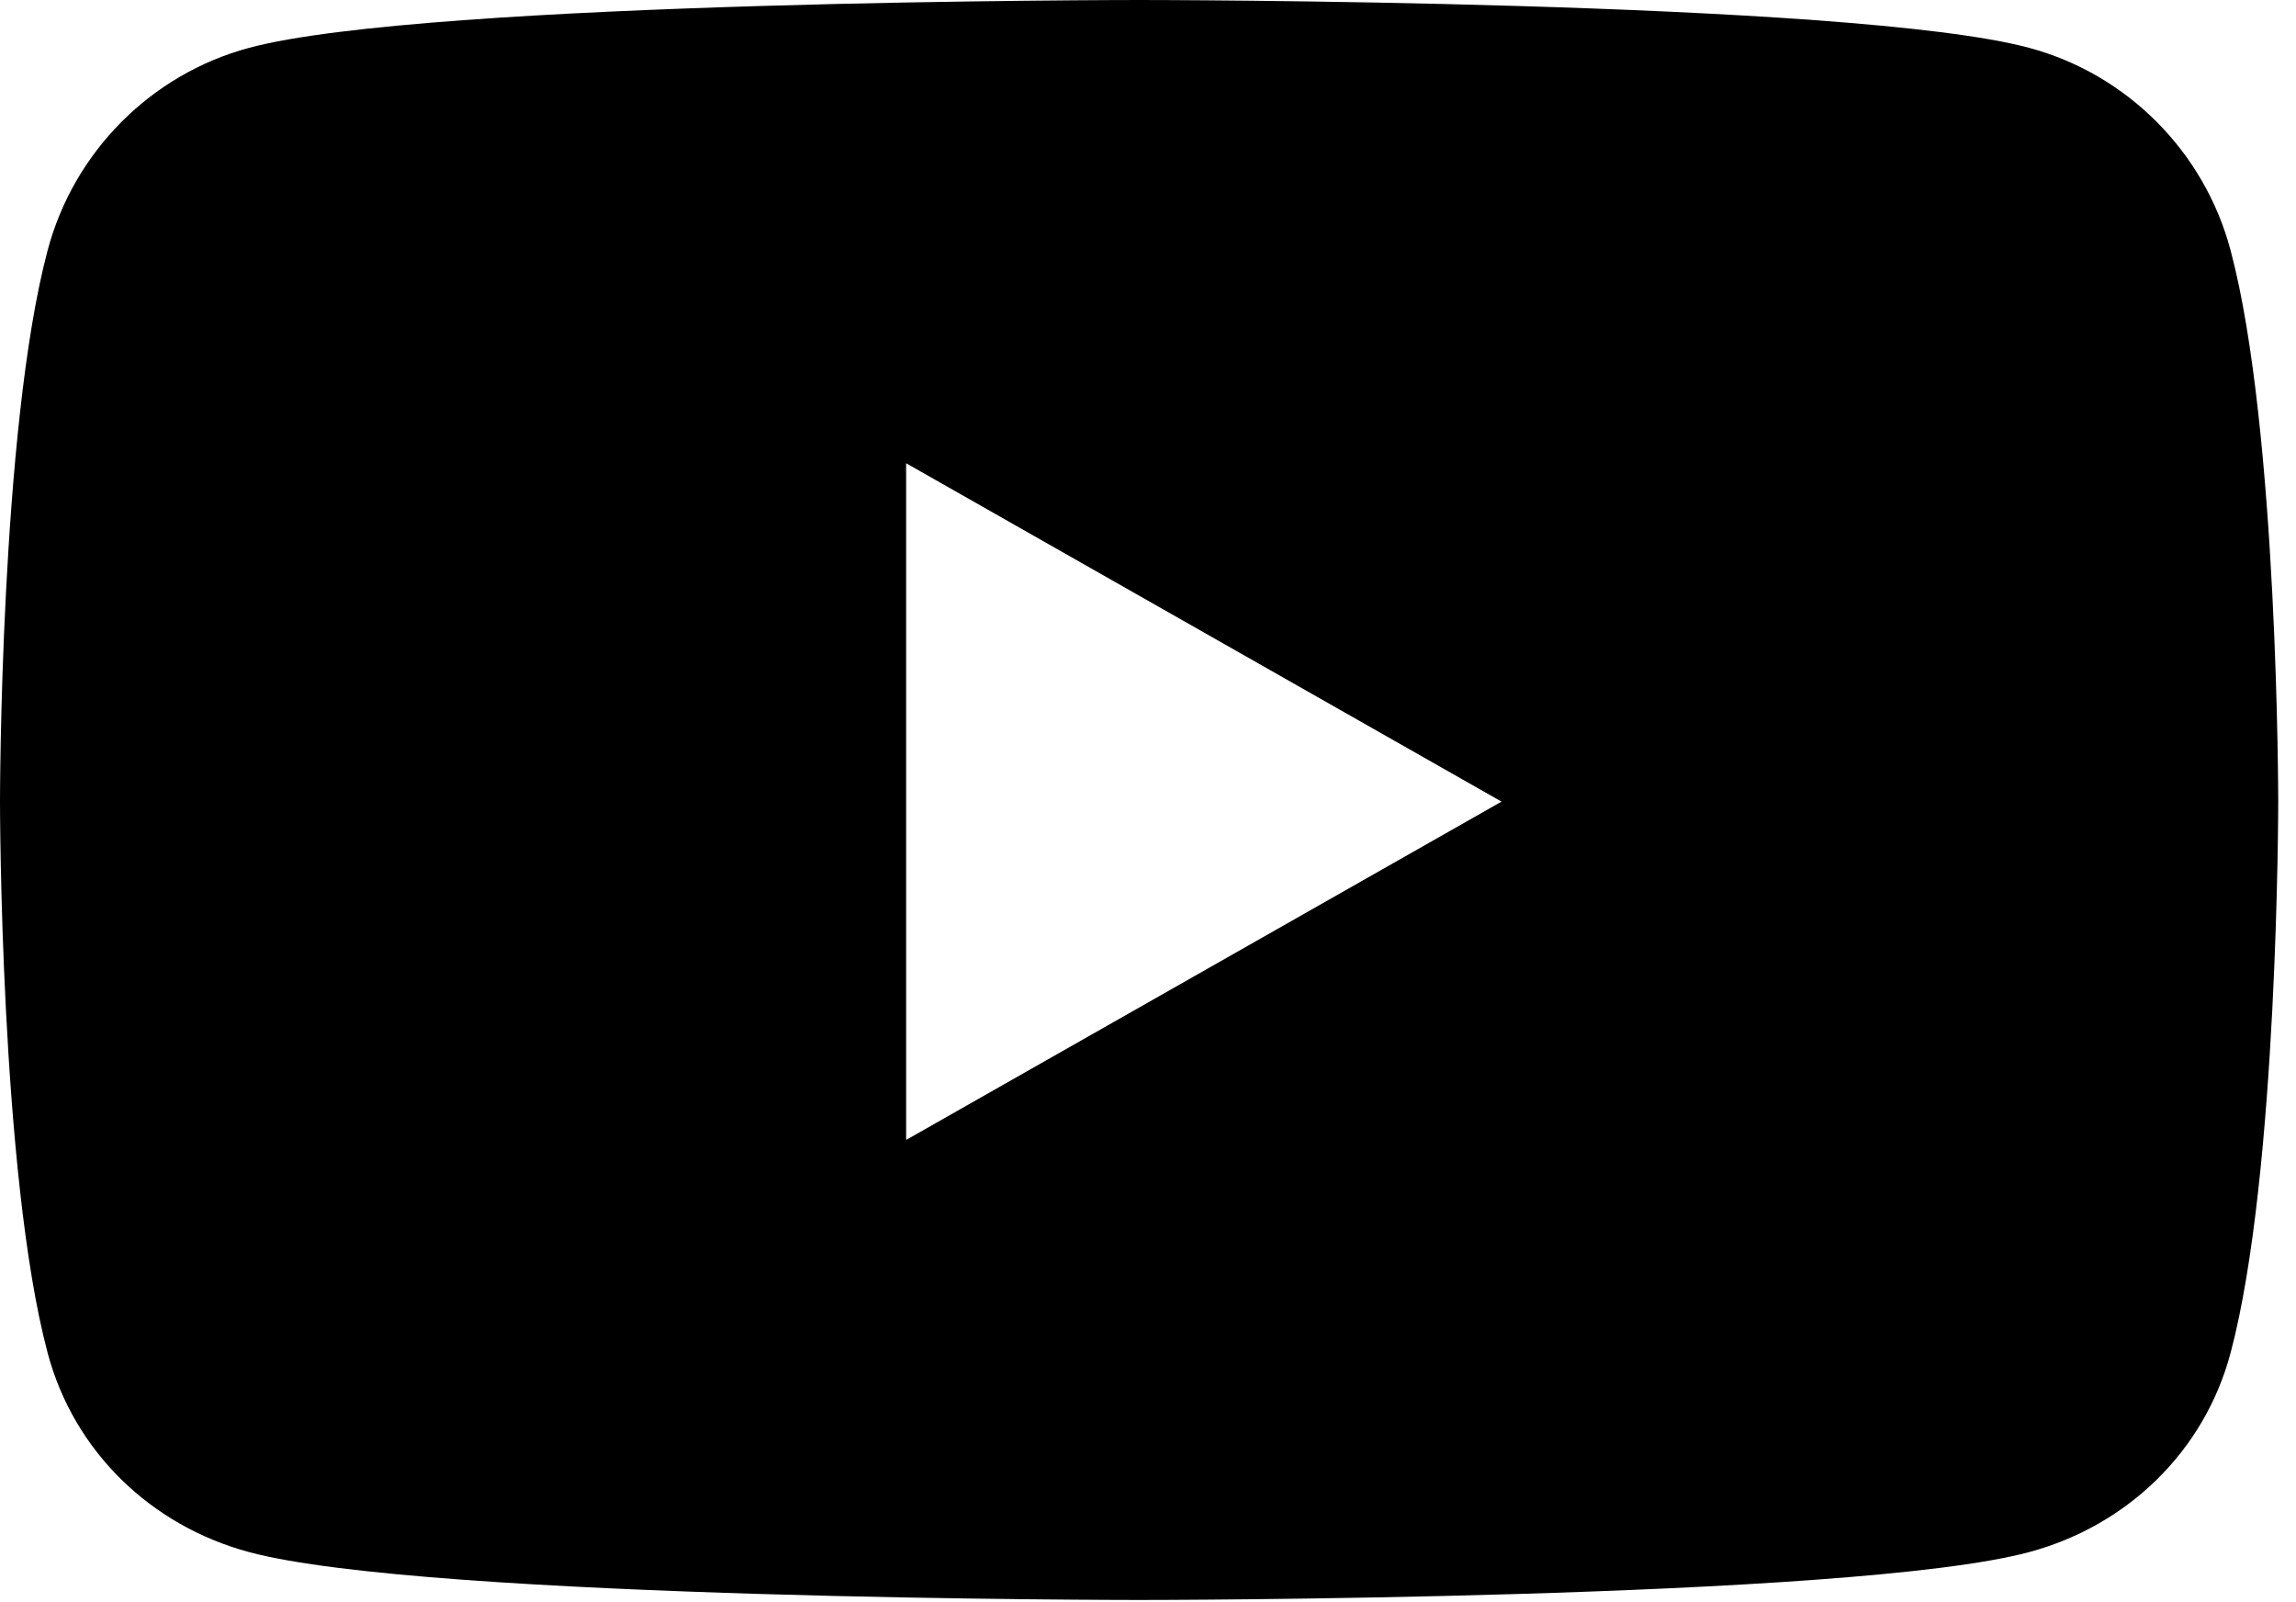<svg width="43" height="30" viewBox="0 0 43 30" fill="none" xmlns="http://www.w3.org/2000/svg">
<path d="M41.775 4.688C41.285 2.842 39.839 1.389 38.003 0.896C34.676 0 21.333 0 21.333 0C21.333 0 7.991 0 4.664 0.896C2.828 1.389 1.382 2.842 0.892 4.688C0 8.032 -3.03984e-08 15.01 -3.03984e-08 15.01C-3.03984e-08 15.01 0 21.987 0.892 25.332C1.382 27.177 2.828 28.569 4.664 29.062C7.991 29.959 21.333 29.959 21.333 29.959C21.333 29.959 34.675 29.959 38.003 29.062C39.839 28.569 41.285 27.177 41.775 25.332C42.667 21.987 42.667 15.01 42.667 15.01C42.667 15.01 42.667 8.032 41.775 4.688ZM16.97 21.345V8.674L28.121 15.01L16.97 21.345Z" fill="black"/>
</svg>
